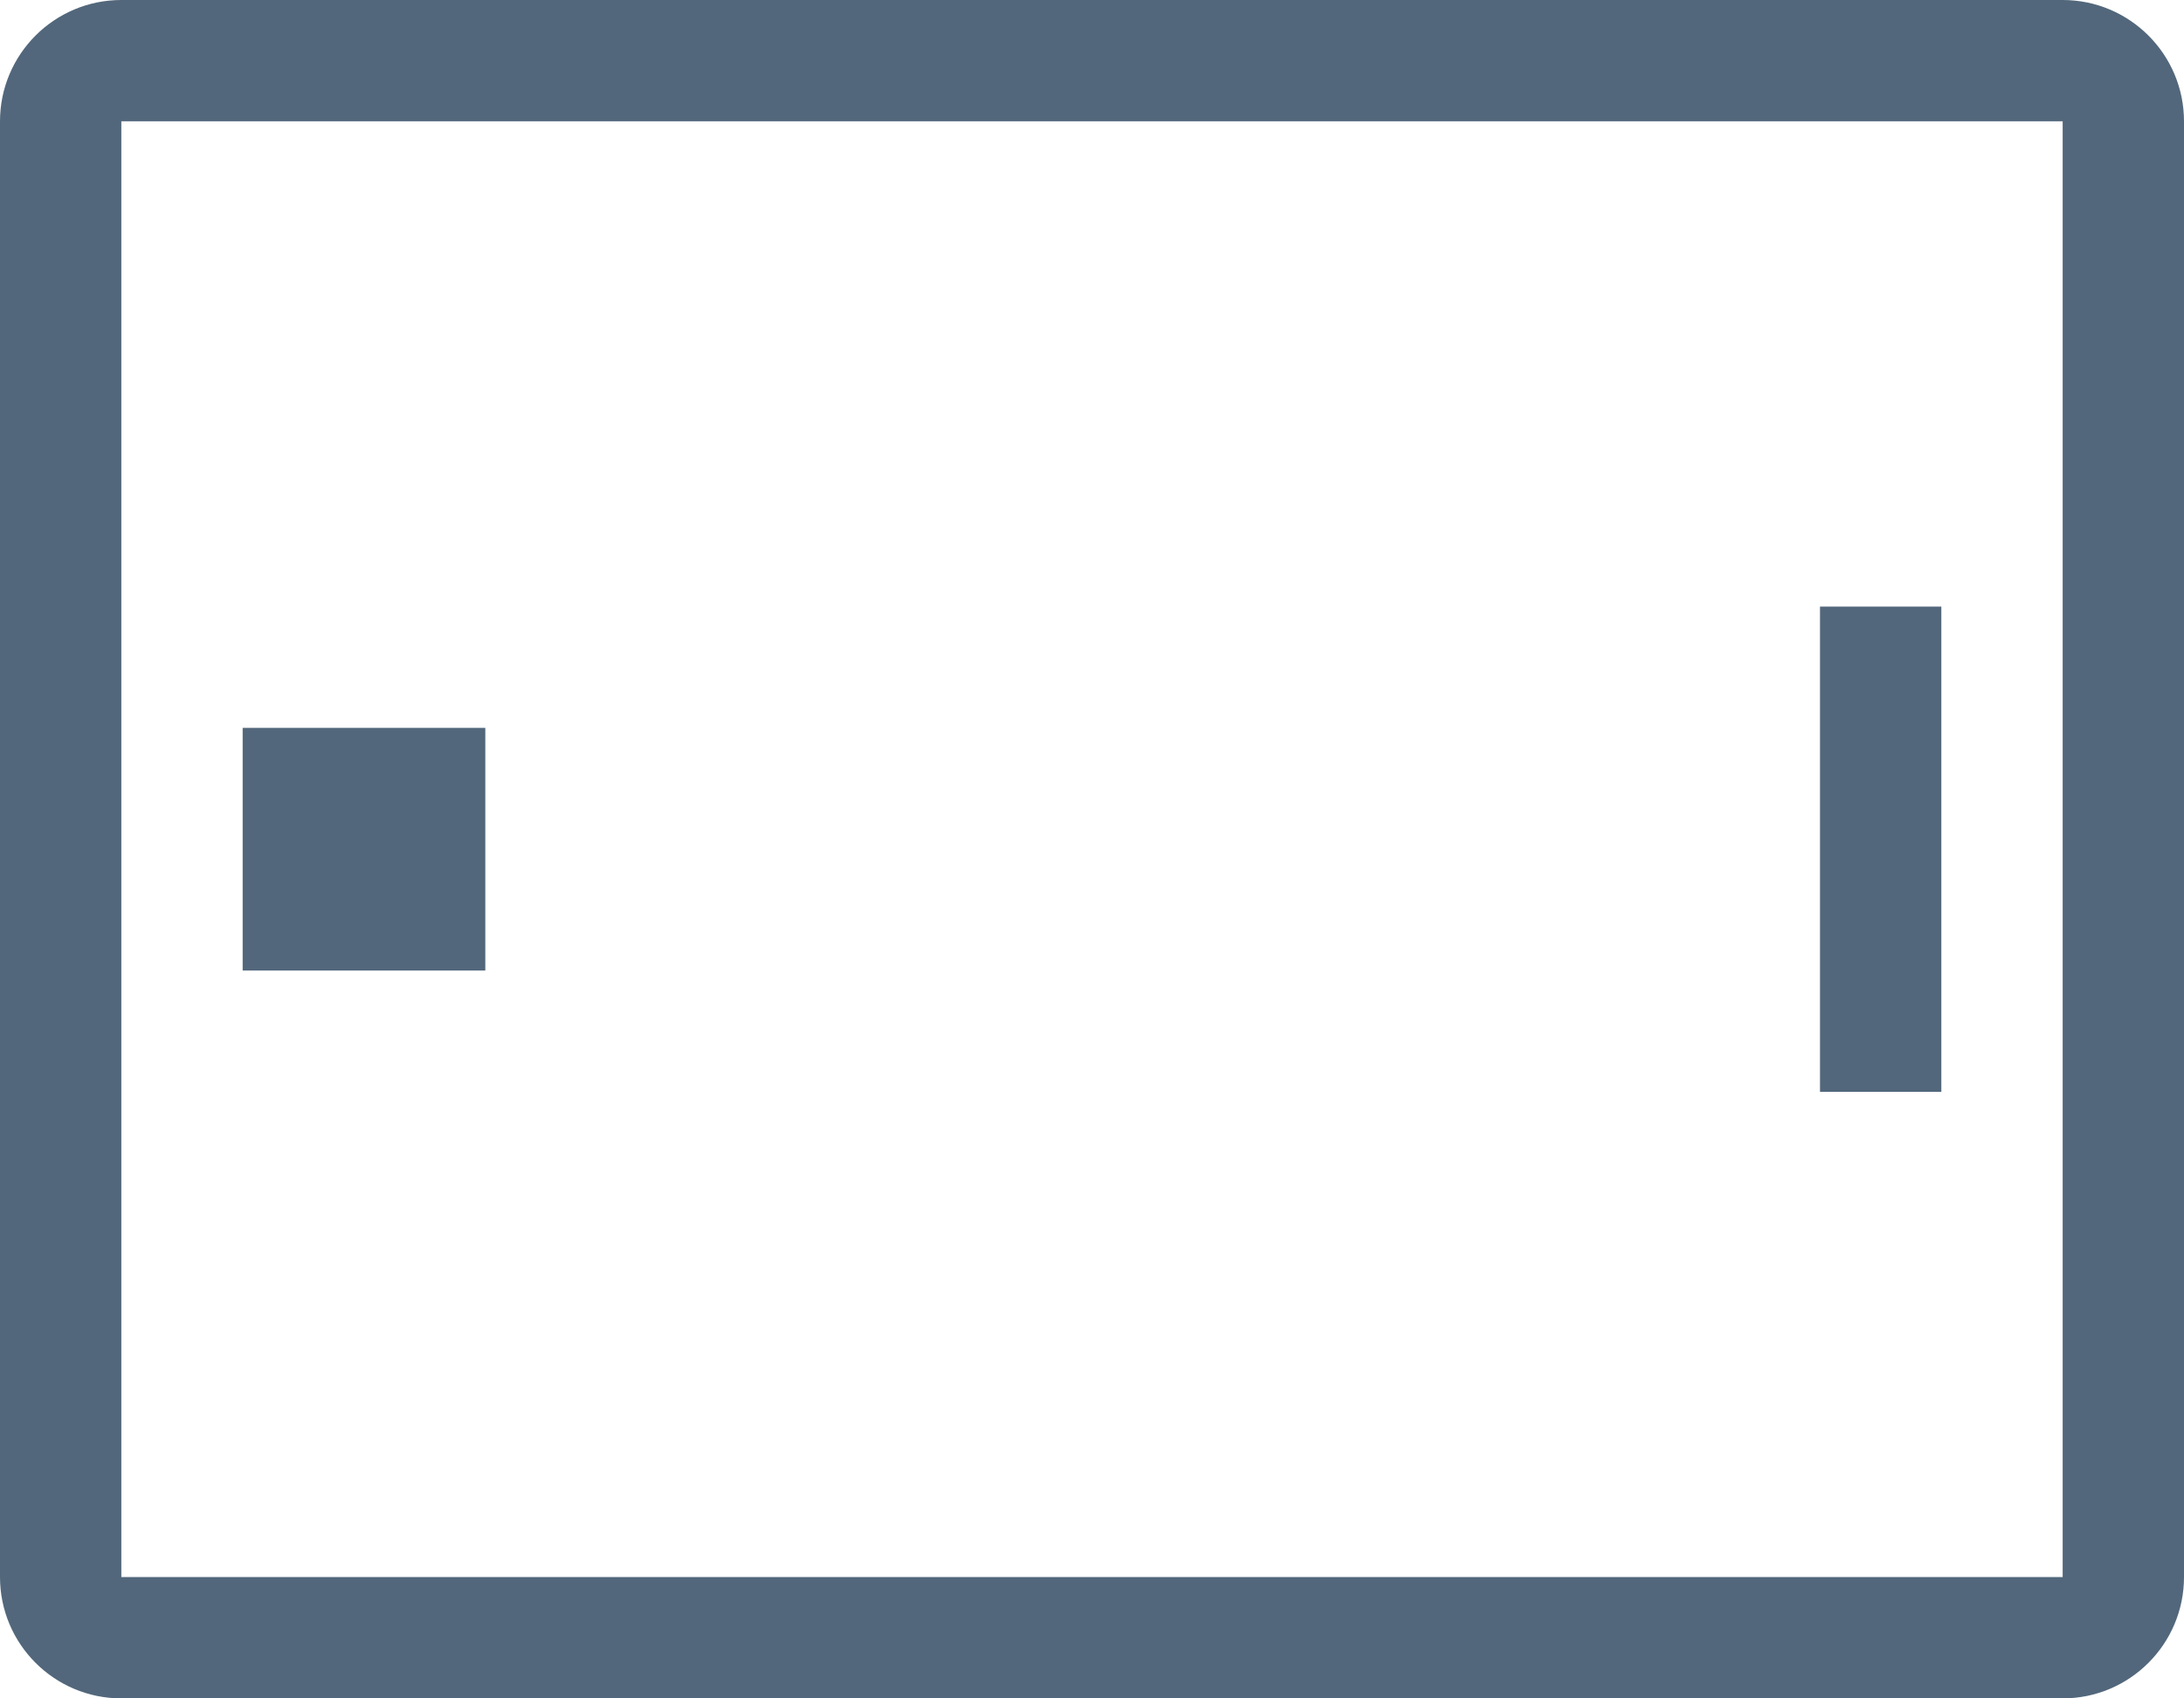 <?xml version="1.0" encoding="UTF-8"?>
<svg width="18px" height="14px" viewBox="0 0 18 14" version="1.1" xmlns="http://www.w3.org/2000/svg" xmlns:xlink="http://www.w3.org/1999/xlink">
    <!-- Generator: sketchtool 50.2 (55047) - http://www.bohemiancoding.com/sketch -->
    <title>656A99FA-CA10-4E68-9530-44CCD60D1F3C</title>
    <desc>Created with sketchtool.</desc>
    <defs></defs>
    <g id="Page-1" stroke="none" stroke-width="1" fill="none" fill-rule="evenodd">
        <g id="Icon-Library" transform="translate(-1509, -3598)" fill="#52677B" fill-rule="nonzero">
            <path d="M1510,3599 L1510,3611 L1526,3611 L1526,3599 L1510,3599 Z M1510,3598 L1526,3598 C1526.552,3598 1527,3598.448 1527,3599 L1527,3611 C1527,3611.552 1526.552,3612 1526,3612 L1510,3612 C1509.448,3612 1509,3611.552 1509,3611 L1509,3599 C1509,3598.448 1509.448,3598 1510,3598 Z M1511,3604 L1513,3604 L1513,3606 L1511,3606 L1511,3604 Z M1524,3603 L1525,3603 L1525,3607 L1524,3607 L1524,3603 Z" id="tablet-landscape"></path>
        </g>
    </g>
</svg>